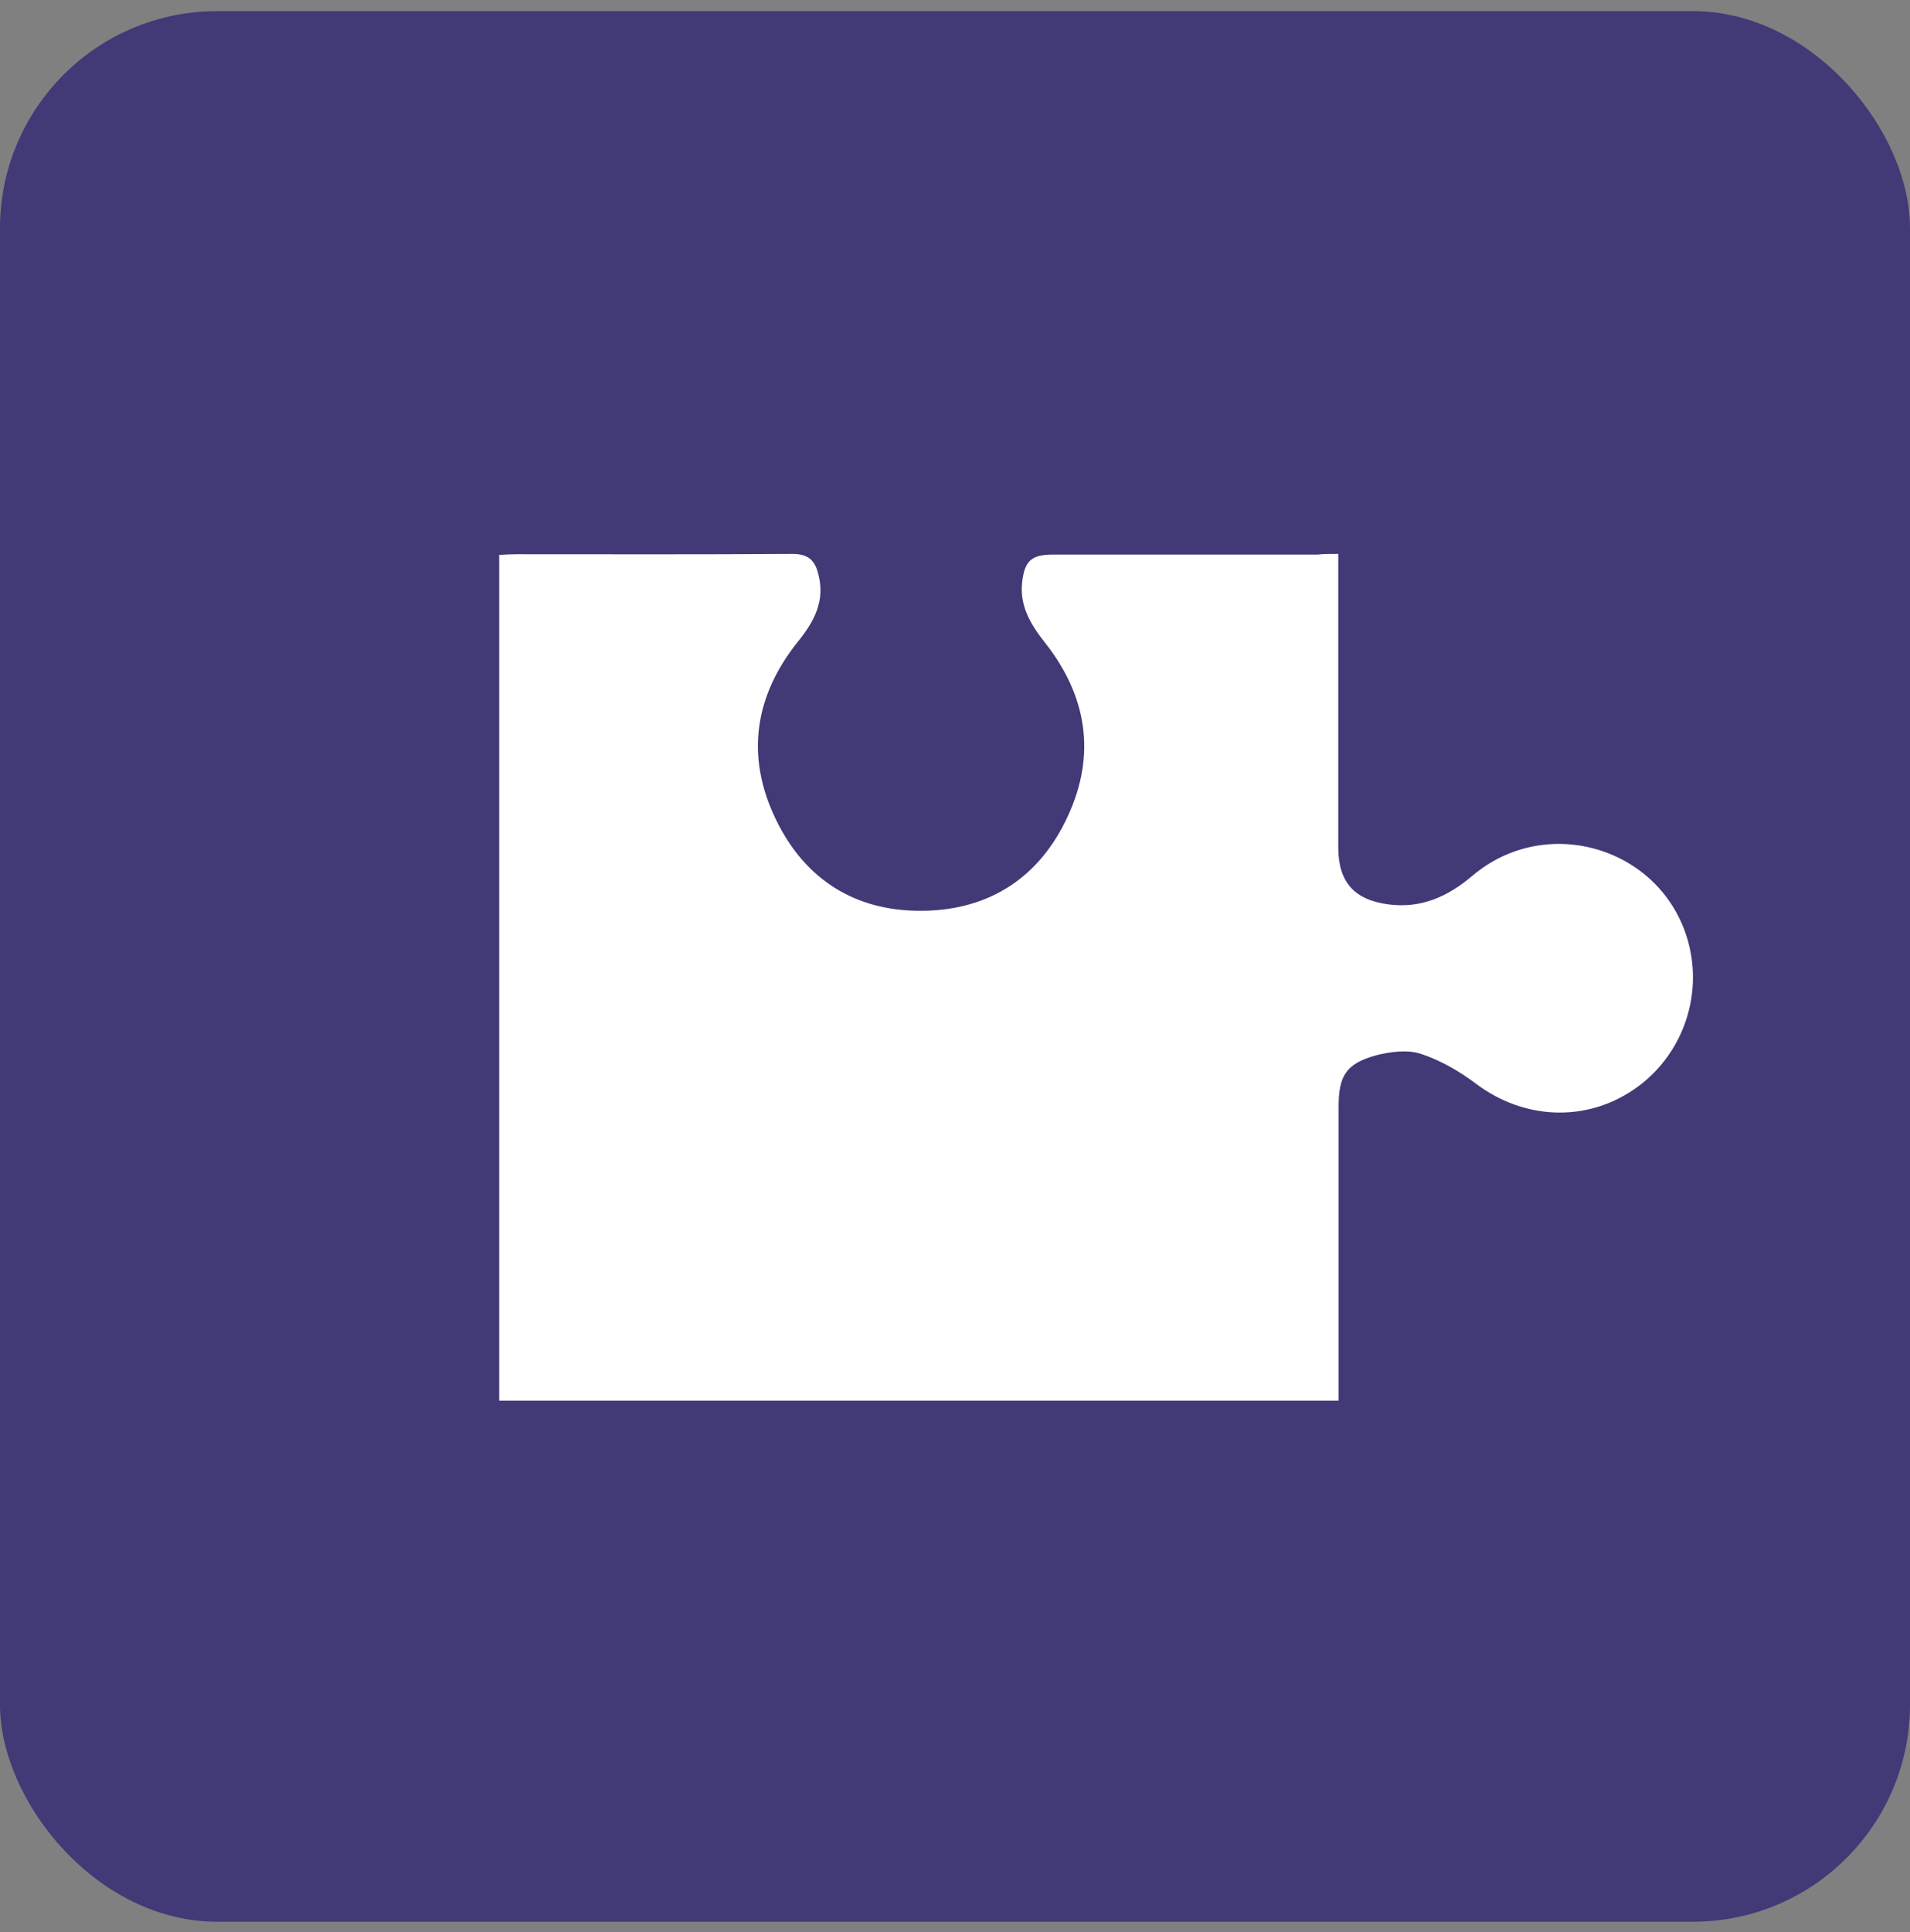 <svg width="88" height="89" viewBox="0 0 88 89" fill="none" xmlns="http://www.w3.org/2000/svg">
<rect x="0" y="0" width="88" height="89" fill="#808080" stroke="none"/>
<rect y="0.513" width="88" height="88" rx="10" fill="#423977"/>
<path d="M61.659 25.513C61.659 25.91 61.659 26.215 61.659 26.521C61.659 30.691 61.659 34.862 61.659 39.032C61.659 40.636 62.402 41.461 64.009 41.66C65.495 41.843 66.707 41.293 67.829 40.346C71.256 37.428 76.577 39.047 77.775 43.355C78.487 45.937 77.471 48.687 75.273 50.184C73.029 51.711 70.179 51.559 67.996 49.909C67.223 49.328 66.344 48.824 65.449 48.534C64.828 48.335 64.039 48.442 63.387 48.61C62.023 48.992 61.674 49.542 61.674 50.978C61.674 55.179 61.674 59.365 61.674 63.566C61.674 63.871 61.674 64.161 61.674 64.513C48.742 64.513 35.886 64.513 23 64.513C23 51.528 23 38.574 23 25.558C23.288 25.543 23.546 25.528 23.788 25.528C28.033 25.528 32.263 25.543 36.508 25.513C37.251 25.513 37.554 25.818 37.706 26.46C38.024 27.682 37.508 28.629 36.781 29.53C34.764 32.036 34.34 34.816 35.735 37.718C37.084 40.529 39.434 41.996 42.542 41.95C45.619 41.904 47.909 40.392 49.197 37.596C50.516 34.755 50.077 32.051 48.151 29.607C47.499 28.782 46.984 27.942 47.09 26.857C47.196 25.834 47.514 25.543 48.515 25.543C52.578 25.543 56.641 25.543 60.704 25.543C60.992 25.513 61.295 25.513 61.659 25.513Z" fill="white"/>
</svg>
